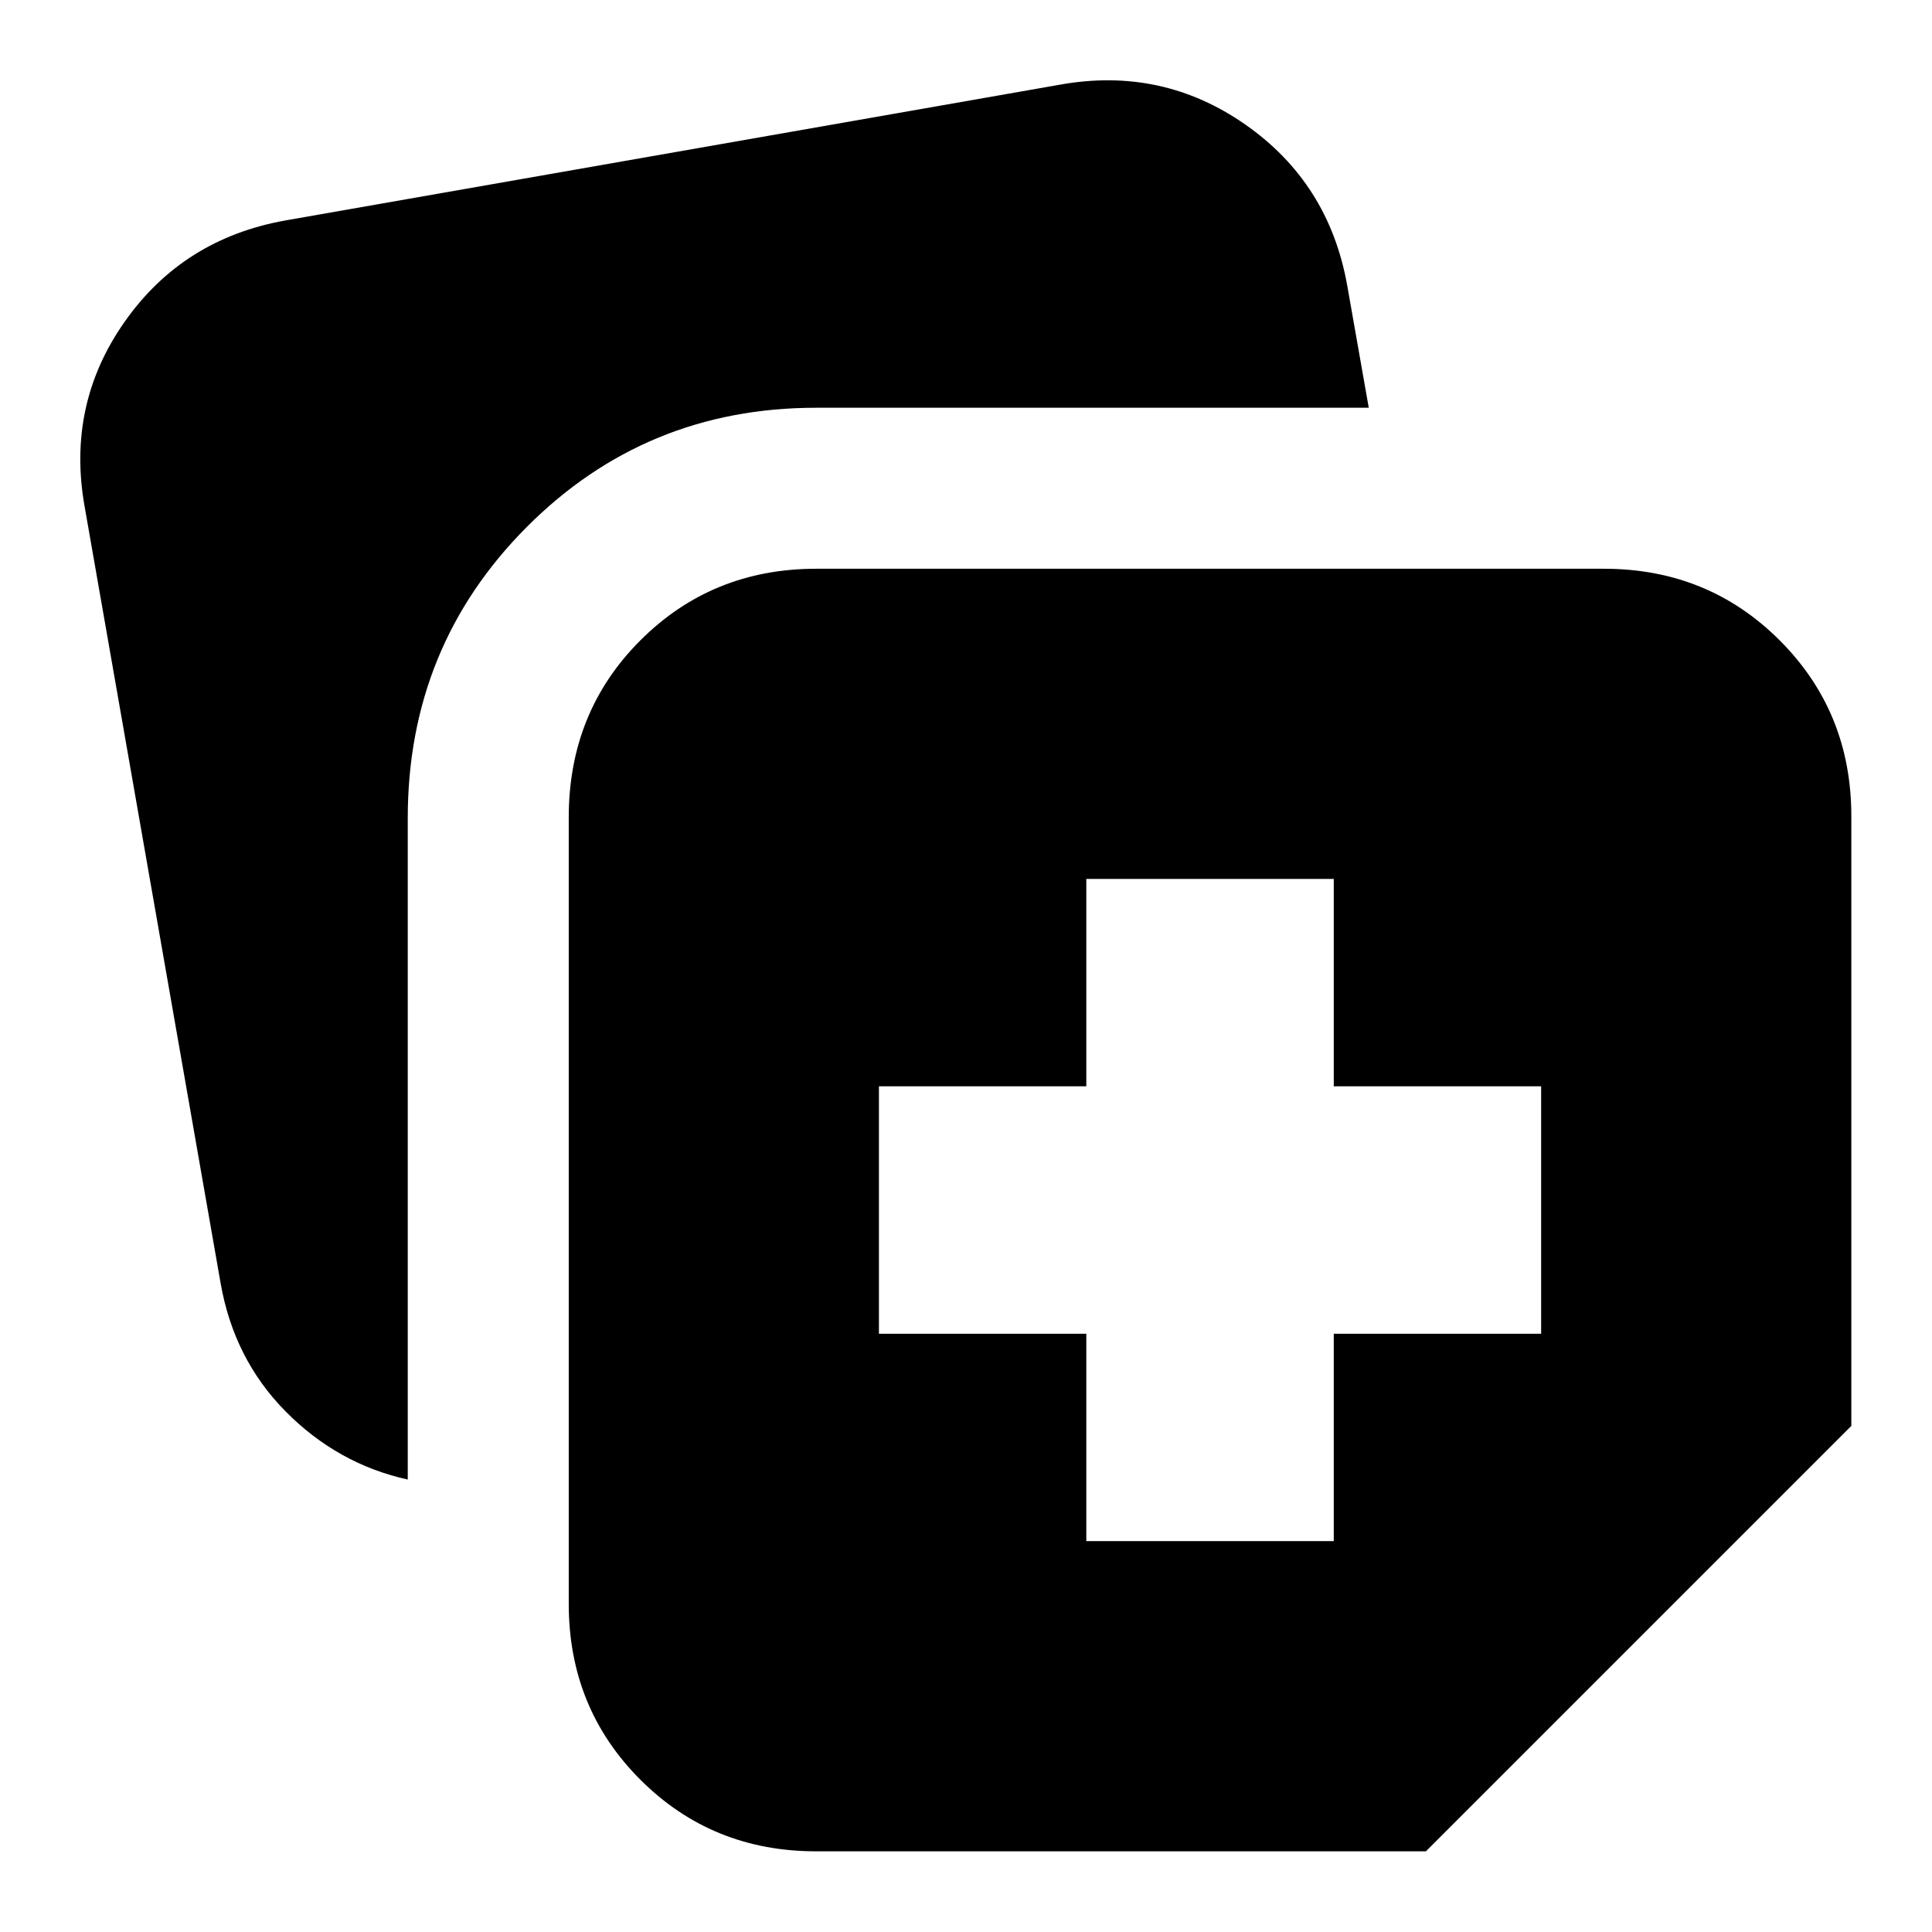 <svg xmlns="http://www.w3.org/2000/svg" height="24" viewBox="0 -960 960 960" width="24"><path d="M539.782-194.216H662.74V-297.26h103.044v-122.958H662.74v-103.044H539.782v103.044H436.738v122.958h103.044v103.044Zm-257.173 31.172v-390.825q0-52.348 35.587-87.935t87.37-35.587h391.39q51.783 0 87.37 35.587t35.587 87.37v302.956L708.522-40.086H405.566q-51.783 0-87.37-35.588-35.587-35.587-35.587-87.37ZM42.087-708.087q-9.13-50.783 19.826-92 28.957-41.218 79.739-50.348l384.956-67.478q50.783-9.131 92.218 19.826t50.565 79.739l10.739 60.957H405.566q-84.783 0-143.87 59.304-59.087 59.305-59.087 144.653v328.608q-34.827-7.696-60.653-33.805t-32.391-64.065L42.087-708.087Z"/></svg>